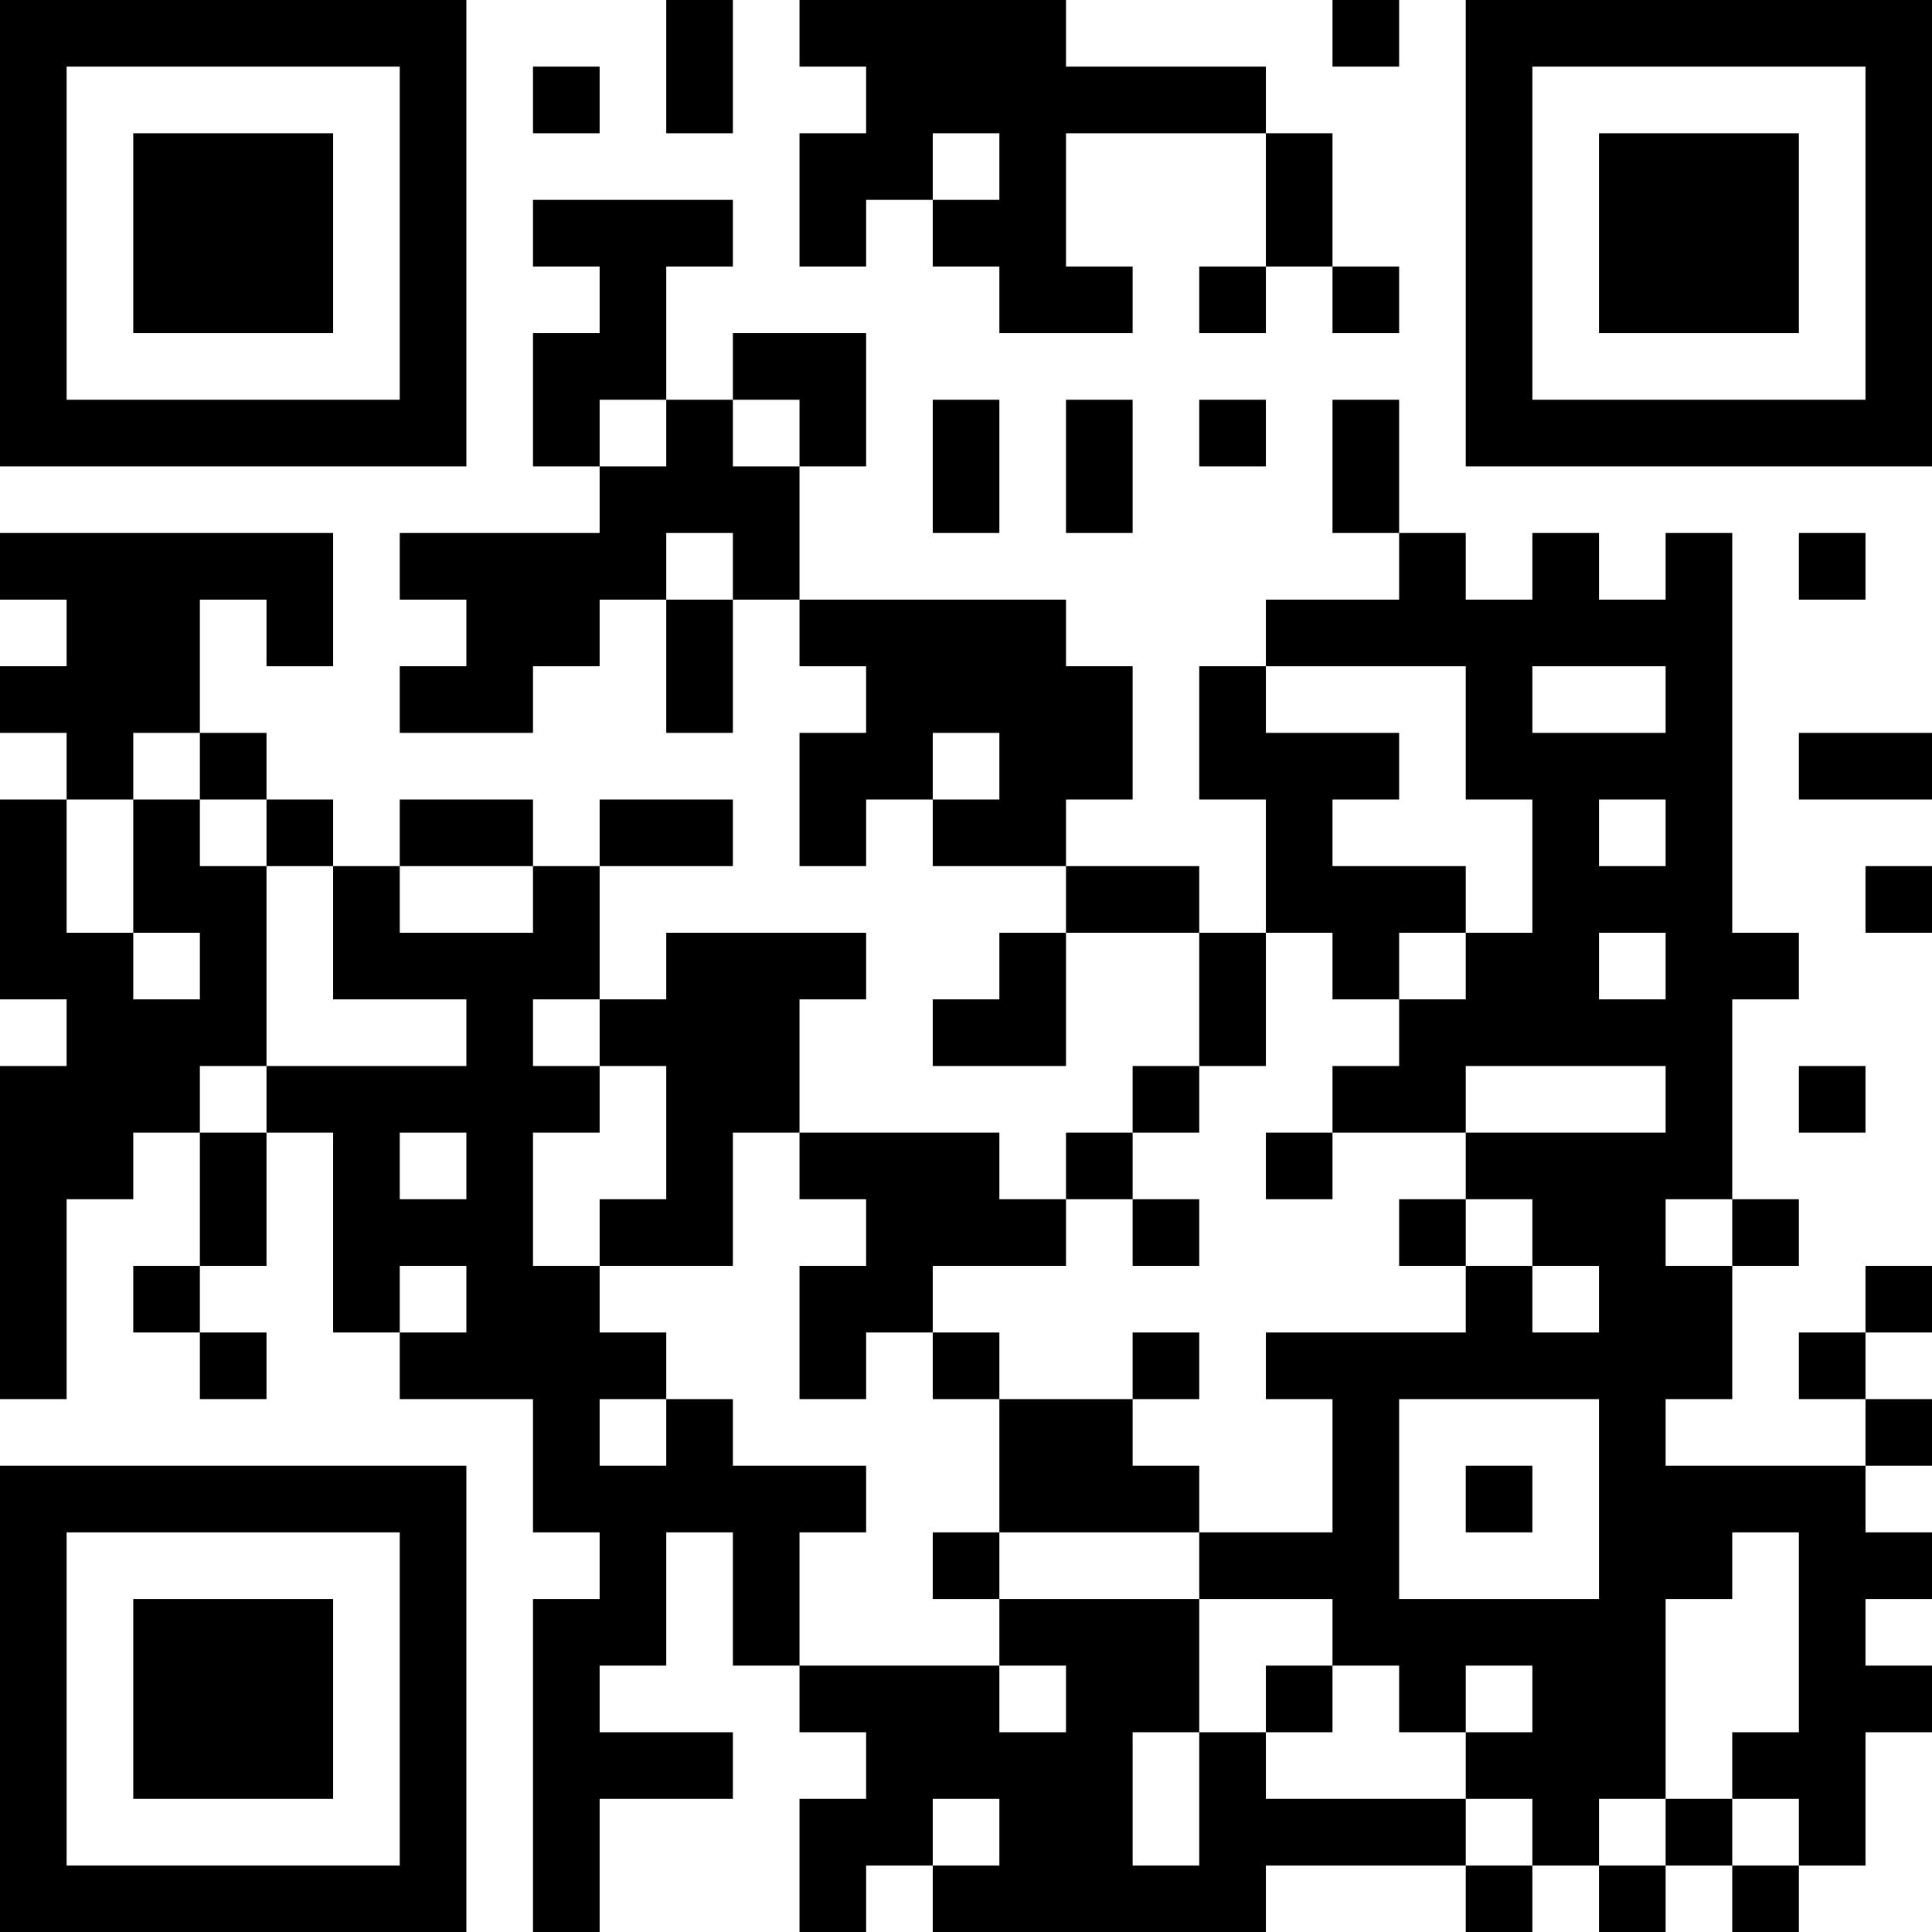 <?xml version="1.0" encoding="UTF-8"?>
<svg xmlns="http://www.w3.org/2000/svg" version="1.1" width="200" height="200" viewBox="0 0 200 200"><rect x="0" y="0" width="200" height="200" fill="#ffffff"/><g transform="scale(6.897)"><g transform="translate(0,0)"><path fill-rule="evenodd" d="M10 0L10 2L11 2L11 0ZM12 0L12 1L13 1L13 2L12 2L12 4L13 4L13 3L14 3L14 4L15 4L15 5L17 5L17 4L16 4L16 2L19 2L19 4L18 4L18 5L19 5L19 4L20 4L20 5L21 5L21 4L20 4L20 2L19 2L19 1L16 1L16 0ZM20 0L20 1L21 1L21 0ZM8 1L8 2L9 2L9 1ZM14 2L14 3L15 3L15 2ZM8 3L8 4L9 4L9 5L8 5L8 7L9 7L9 8L6 8L6 9L7 9L7 10L6 10L6 11L8 11L8 10L9 10L9 9L10 9L10 11L11 11L11 9L12 9L12 10L13 10L13 11L12 11L12 13L13 13L13 12L14 12L14 13L16 13L16 14L15 14L15 15L14 15L14 16L16 16L16 14L18 14L18 16L17 16L17 17L16 17L16 18L15 18L15 17L12 17L12 15L13 15L13 14L10 14L10 15L9 15L9 13L11 13L11 12L9 12L9 13L8 13L8 12L6 12L6 13L5 13L5 12L4 12L4 11L3 11L3 9L4 9L4 10L5 10L5 8L0 8L0 9L1 9L1 10L0 10L0 11L1 11L1 12L0 12L0 15L1 15L1 16L0 16L0 21L1 21L1 18L2 18L2 17L3 17L3 19L2 19L2 20L3 20L3 21L4 21L4 20L3 20L3 19L4 19L4 17L5 17L5 20L6 20L6 21L8 21L8 23L9 23L9 24L8 24L8 29L9 29L9 27L11 27L11 26L9 26L9 25L10 25L10 23L11 23L11 25L12 25L12 26L13 26L13 27L12 27L12 29L13 29L13 28L14 28L14 29L19 29L19 28L22 28L22 29L23 29L23 28L24 28L24 29L25 29L25 28L26 28L26 29L27 29L27 28L28 28L28 26L29 26L29 25L28 25L28 24L29 24L29 23L28 23L28 22L29 22L29 21L28 21L28 20L29 20L29 19L28 19L28 20L27 20L27 21L28 21L28 22L25 22L25 21L26 21L26 19L27 19L27 18L26 18L26 15L27 15L27 14L26 14L26 8L25 8L25 9L24 9L24 8L23 8L23 9L22 9L22 8L21 8L21 6L20 6L20 8L21 8L21 9L19 9L19 10L18 10L18 12L19 12L19 14L18 14L18 13L16 13L16 12L17 12L17 10L16 10L16 9L12 9L12 7L13 7L13 5L11 5L11 6L10 6L10 4L11 4L11 3ZM9 6L9 7L10 7L10 6ZM11 6L11 7L12 7L12 6ZM14 6L14 8L15 8L15 6ZM16 6L16 8L17 8L17 6ZM18 6L18 7L19 7L19 6ZM10 8L10 9L11 9L11 8ZM27 8L27 9L28 9L28 8ZM19 10L19 11L21 11L21 12L20 12L20 13L22 13L22 14L21 14L21 15L20 15L20 14L19 14L19 16L18 16L18 17L17 17L17 18L16 18L16 19L14 19L14 20L13 20L13 21L12 21L12 19L13 19L13 18L12 18L12 17L11 17L11 19L9 19L9 18L10 18L10 16L9 16L9 15L8 15L8 16L9 16L9 17L8 17L8 19L9 19L9 20L10 20L10 21L9 21L9 22L10 22L10 21L11 21L11 22L13 22L13 23L12 23L12 25L15 25L15 26L16 26L16 25L15 25L15 24L18 24L18 26L17 26L17 28L18 28L18 26L19 26L19 27L22 27L22 28L23 28L23 27L22 27L22 26L23 26L23 25L22 25L22 26L21 26L21 25L20 25L20 24L18 24L18 23L20 23L20 21L19 21L19 20L22 20L22 19L23 19L23 20L24 20L24 19L23 19L23 18L22 18L22 17L25 17L25 16L22 16L22 17L20 17L20 16L21 16L21 15L22 15L22 14L23 14L23 12L22 12L22 10ZM23 10L23 11L25 11L25 10ZM2 11L2 12L1 12L1 14L2 14L2 15L3 15L3 14L2 14L2 12L3 12L3 13L4 13L4 16L3 16L3 17L4 17L4 16L7 16L7 15L5 15L5 13L4 13L4 12L3 12L3 11ZM14 11L14 12L15 12L15 11ZM27 11L27 12L29 12L29 11ZM24 12L24 13L25 13L25 12ZM6 13L6 14L8 14L8 13ZM28 13L28 14L29 14L29 13ZM24 14L24 15L25 15L25 14ZM27 16L27 17L28 17L28 16ZM6 17L6 18L7 18L7 17ZM19 17L19 18L20 18L20 17ZM17 18L17 19L18 19L18 18ZM21 18L21 19L22 19L22 18ZM25 18L25 19L26 19L26 18ZM6 19L6 20L7 20L7 19ZM14 20L14 21L15 21L15 23L14 23L14 24L15 24L15 23L18 23L18 22L17 22L17 21L18 21L18 20L17 20L17 21L15 21L15 20ZM21 21L21 24L24 24L24 21ZM22 22L22 23L23 23L23 22ZM26 23L26 24L25 24L25 27L24 27L24 28L25 28L25 27L26 27L26 28L27 28L27 27L26 27L26 26L27 26L27 23ZM19 25L19 26L20 26L20 25ZM14 27L14 28L15 28L15 27ZM0 0L0 7L7 7L7 0ZM1 1L1 6L6 6L6 1ZM2 2L2 5L5 5L5 2ZM22 0L22 7L29 7L29 0ZM23 1L23 6L28 6L28 1ZM24 2L24 5L27 5L27 2ZM0 22L0 29L7 29L7 22ZM1 23L1 28L6 28L6 23ZM2 24L2 27L5 27L5 24Z" fill="#000000"/></g></g></svg>
